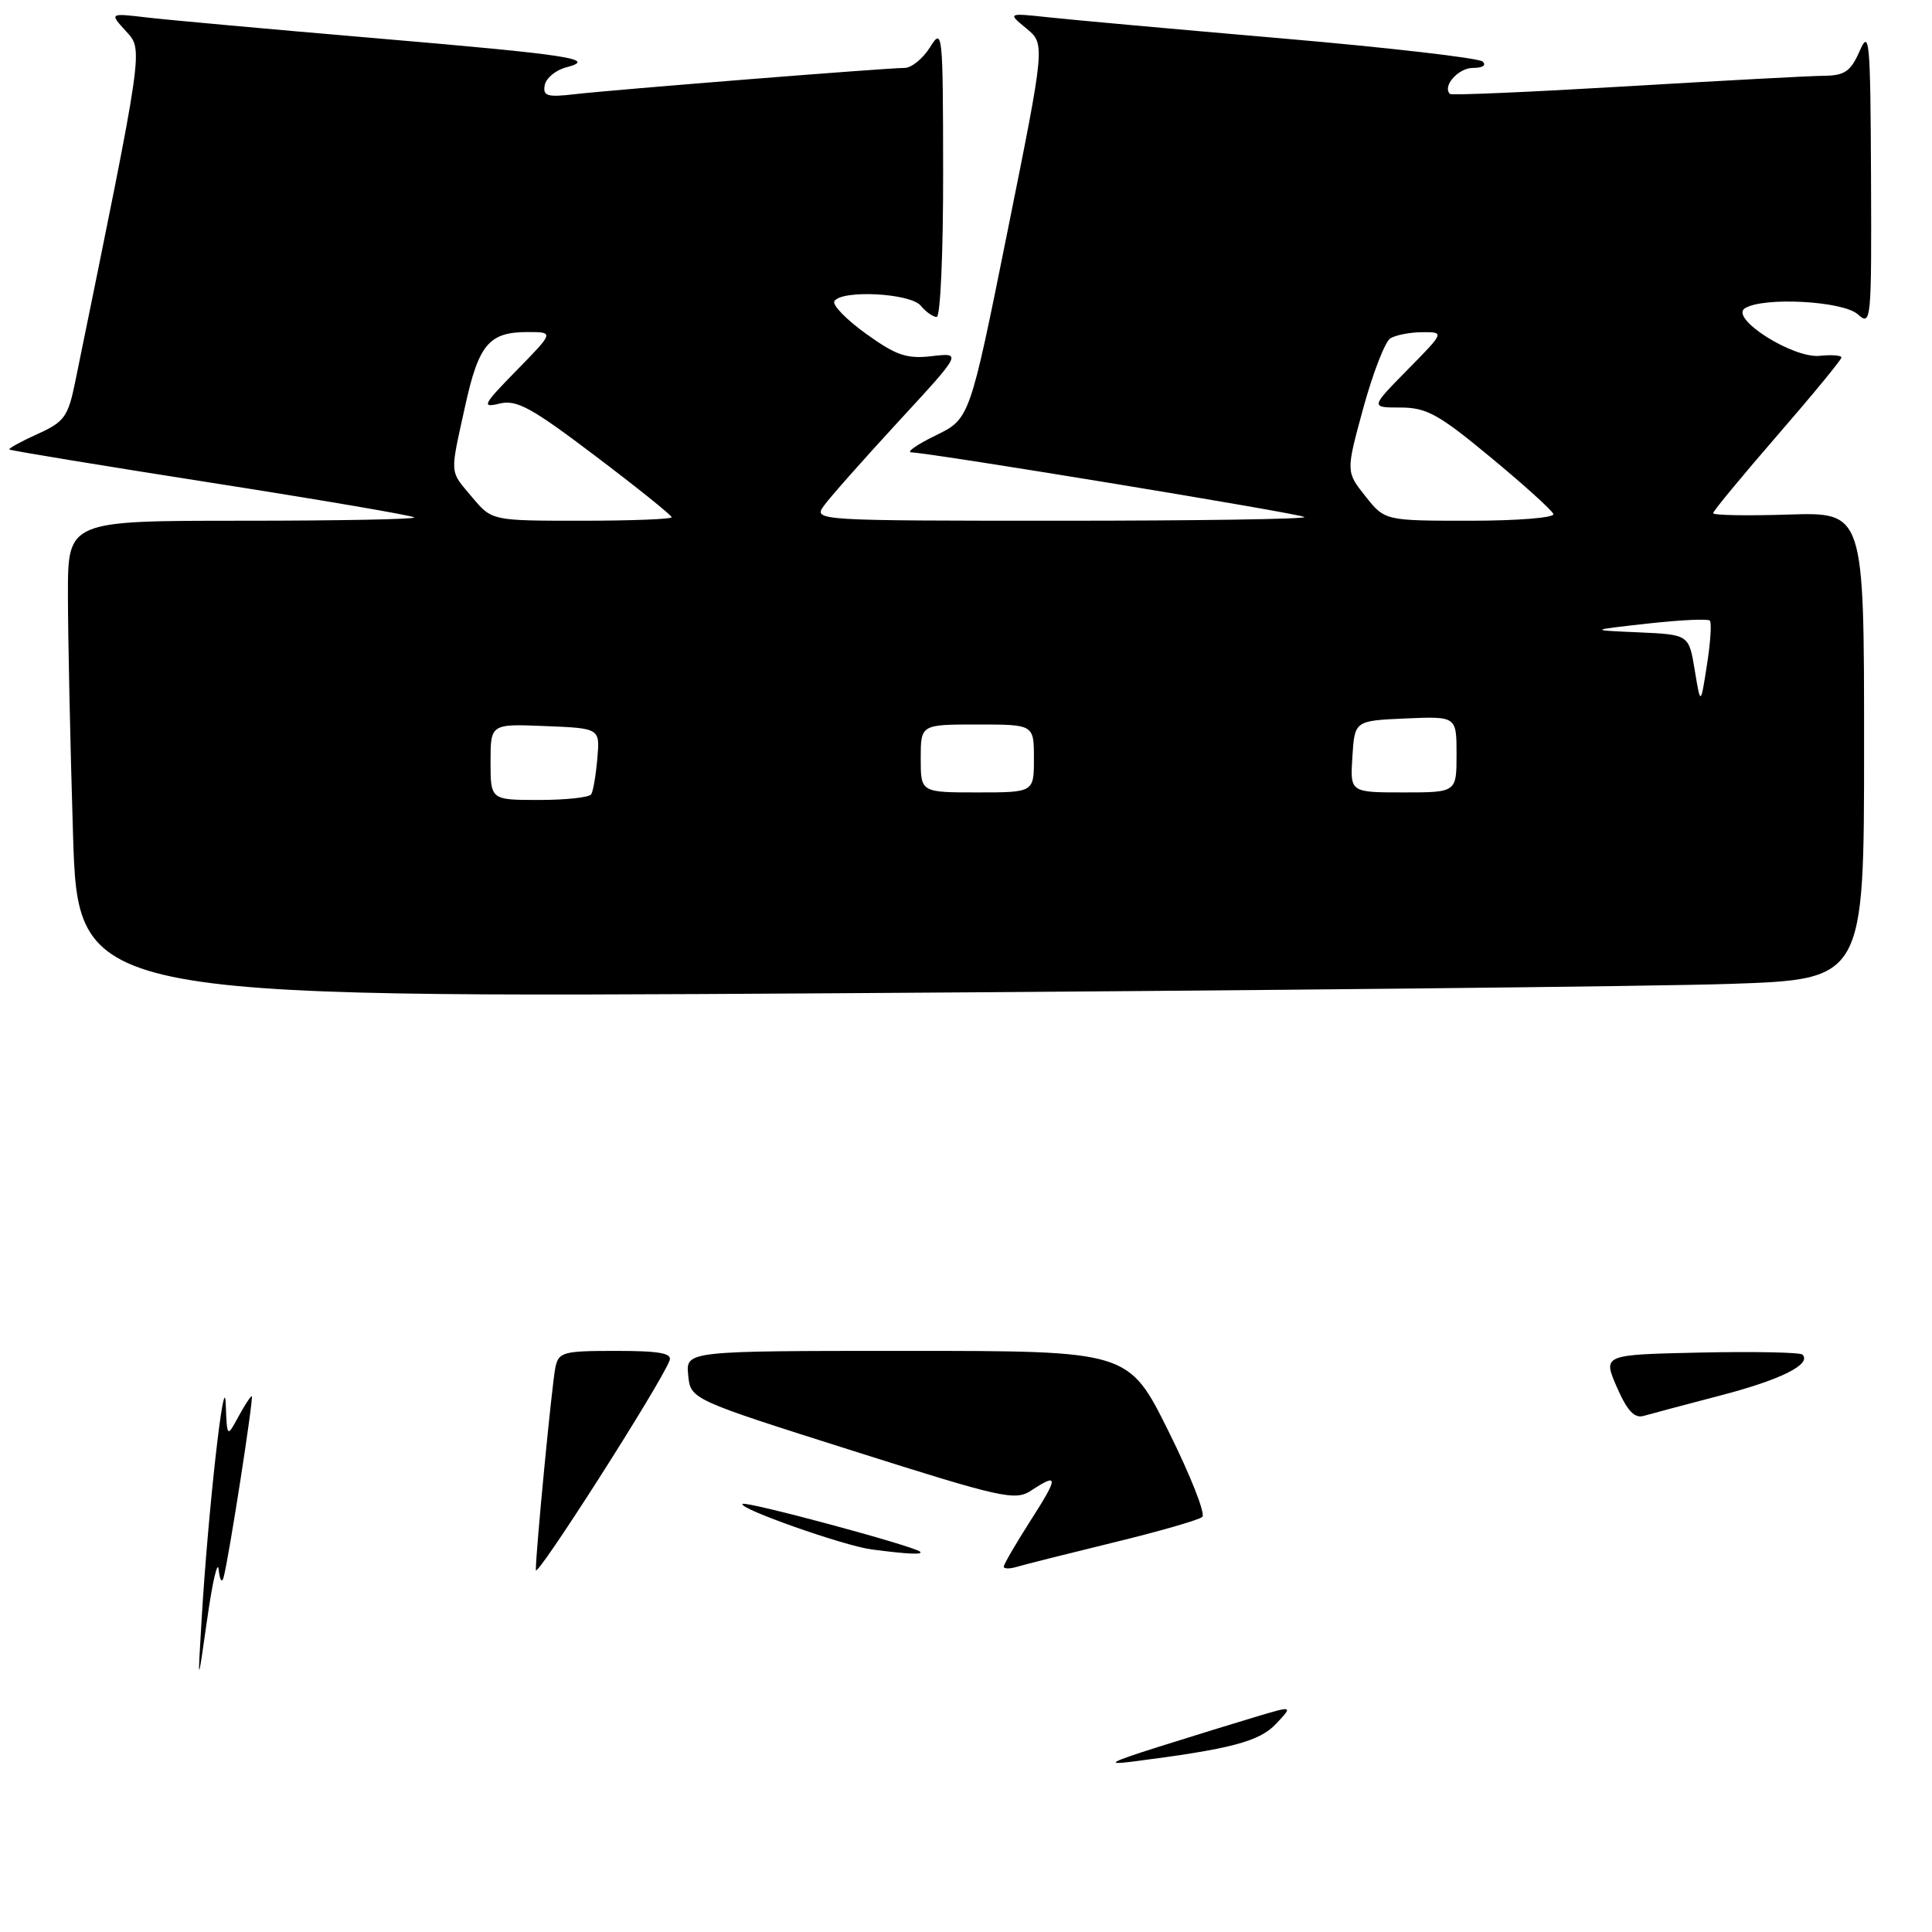 <?xml version="1.0" encoding="UTF-8" standalone="no"?>
<!DOCTYPE svg PUBLIC "-//W3C//DTD SVG 1.1//EN" "http://www.w3.org/Graphics/SVG/1.1/DTD/svg11.dtd" >
<svg xmlns="http://www.w3.org/2000/svg" xmlns:xlink="http://www.w3.org/1999/xlink" version="1.1" viewBox="0 0 256 256">
 <g >
 <path fill="currentColor"
d=" M 229.25 130.37 C 247.00 129.77 247.00 129.77 247.00 98.82 C 247.00 67.87 247.00 67.87 237.00 68.18 C 231.50 68.36 227.00 68.28 227.00 68.00 C 227.00 67.72 230.83 63.09 235.50 57.70 C 240.18 52.31 244.00 47.66 244.00 47.37 C 244.00 47.09 242.71 46.98 241.13 47.15 C 237.58 47.52 229.14 42.16 231.21 40.85 C 233.64 39.31 244.21 39.88 246.17 41.65 C 247.94 43.25 248.00 42.63 247.92 23.40 C 247.84 5.30 247.71 3.79 246.42 6.75 C 245.24 9.44 244.44 10.01 241.75 10.04 C 239.96 10.05 228.15 10.69 215.50 11.44 C 202.85 12.19 192.33 12.65 192.13 12.45 C 191.08 11.43 193.23 9.00 195.17 9.00 C 196.47 9.00 197.00 8.65 196.45 8.15 C 195.93 7.69 184.03 6.31 170.00 5.10 C 155.97 3.89 142.03 2.63 139.00 2.30 C 133.50 1.71 133.50 1.71 136.00 3.77 C 138.50 5.83 138.50 5.83 133.50 30.66 C 128.50 55.49 128.50 55.49 124.00 57.69 C 121.53 58.89 120.06 59.91 120.75 59.94 C 123.87 60.09 172.40 68.07 172.84 68.51 C 173.11 68.78 158.58 69.00 140.54 69.00 C 108.32 69.00 107.78 68.97 109.13 67.07 C 109.88 66.00 114.32 60.99 118.98 55.93 C 127.47 46.73 127.47 46.73 123.49 47.19 C 120.16 47.58 118.76 47.11 114.76 44.23 C 112.14 42.35 110.25 40.40 110.56 39.91 C 111.51 38.37 120.62 38.84 122.00 40.50 C 122.68 41.33 123.64 42.00 124.12 42.00 C 124.61 42.00 124.99 33.34 124.97 22.75 C 124.95 4.20 124.89 3.60 123.24 6.25 C 122.30 7.76 120.78 9.00 119.86 9.00 C 117.49 9.00 81.37 11.88 76.18 12.48 C 72.50 12.91 71.91 12.73 72.18 11.28 C 72.36 10.35 73.63 9.29 75.01 8.93 C 79.24 7.82 75.73 7.28 49.50 5.04 C 35.75 3.87 22.25 2.64 19.50 2.32 C 14.50 1.73 14.50 1.73 16.67 4.11 C 19.00 6.68 19.14 5.70 9.96 50.62 C 9.02 55.23 8.52 55.91 4.95 57.52 C 2.76 58.51 1.10 59.43 1.24 59.56 C 1.38 59.70 13.41 61.68 27.97 63.96 C 42.53 66.24 54.64 68.31 54.89 68.56 C 55.13 68.80 44.91 69.00 32.17 69.00 C 9.00 69.00 9.00 69.00 9.00 78.75 C 9.00 84.11 9.30 98.34 9.67 110.37 C 10.33 132.24 10.33 132.24 110.91 131.61 C 166.24 131.26 219.49 130.70 229.25 130.37 Z  M 153.50 231.47 C 157.90 230.08 163.71 228.29 166.42 227.48 C 171.34 226.01 171.34 226.01 169.08 228.42 C 166.87 230.77 163.09 231.76 150.00 233.43 C 146.41 233.88 147.12 233.49 153.50 231.47 Z  M 26.72 214.50 C 27.58 200.16 29.72 181.05 29.91 186.00 C 30.08 190.50 30.08 190.50 31.57 187.75 C 32.39 186.24 33.20 185.00 33.36 185.00 C 33.66 185.00 30.35 206.31 29.63 209.00 C 29.41 209.82 29.12 209.38 28.98 208.00 C 28.85 206.62 28.16 209.55 27.46 214.50 C 26.18 223.50 26.18 223.50 26.72 214.50 Z  M 71.00 208.04 C 71.00 205.51 73.12 183.57 73.58 181.25 C 74.01 179.15 74.56 179.00 81.63 179.00 C 87.39 179.00 89.10 179.31 88.72 180.28 C 87.50 183.47 71.00 209.31 71.00 208.04 Z  M 133.00 207.59 C 133.00 207.29 134.59 204.56 136.53 201.52 C 140.28 195.66 140.29 195.11 136.64 197.50 C 134.51 198.90 132.81 198.52 112.92 192.21 C 91.50 185.42 91.50 185.42 91.19 182.21 C 90.87 179.00 90.87 179.00 120.21 179.00 C 149.54 179.00 149.54 179.00 154.83 189.64 C 157.74 195.49 159.76 200.60 159.31 201.00 C 158.87 201.40 153.55 202.93 147.50 204.40 C 141.45 205.88 135.71 207.32 134.75 207.61 C 133.79 207.90 133.00 207.89 133.00 207.59 Z  M 115.50 205.31 C 111.80 204.82 97.79 199.88 98.39 199.28 C 98.82 198.85 121.09 204.85 121.92 205.61 C 122.37 206.03 120.25 205.93 115.50 205.31 Z  M 214.24 183.80 C 212.37 179.50 212.37 179.50 225.32 179.22 C 232.44 179.07 238.52 179.19 238.83 179.49 C 240.10 180.76 235.98 182.82 228.00 184.90 C 223.32 186.12 218.74 187.34 217.81 187.61 C 216.57 187.97 215.62 186.95 214.24 183.80 Z  M 65.00 100.96 C 65.00 95.91 65.00 95.91 72.25 96.21 C 79.50 96.50 79.50 96.50 79.15 100.50 C 78.96 102.70 78.60 104.84 78.34 105.25 C 78.09 105.66 74.98 106.00 71.44 106.00 C 65.00 106.00 65.00 106.00 65.00 100.96 Z  M 122.00 100.50 C 122.00 96.00 122.00 96.00 129.50 96.00 C 137.00 96.00 137.00 96.00 137.00 100.50 C 137.00 105.00 137.00 105.00 129.50 105.00 C 122.00 105.00 122.00 105.00 122.00 100.50 Z  M 179.20 100.25 C 179.50 95.50 179.50 95.50 186.25 95.20 C 193.00 94.91 193.00 94.91 193.00 99.95 C 193.00 105.00 193.00 105.00 185.95 105.00 C 178.89 105.00 178.89 105.00 179.20 100.25 Z  M 224.56 88.79 C 223.79 84.09 223.79 84.09 217.14 83.79 C 210.50 83.50 210.50 83.50 218.29 82.63 C 222.58 82.15 226.30 81.97 226.56 82.23 C 226.82 82.48 226.65 85.13 226.18 88.10 C 225.34 93.50 225.34 93.50 224.56 88.79 Z  M 62.59 65.92 C 59.53 62.28 59.59 63.10 61.62 53.87 C 63.42 45.63 64.79 44.00 69.90 44.00 C 73.42 44.00 73.42 44.00 68.46 49.07 C 63.99 53.63 63.77 54.07 66.18 53.48 C 68.45 52.92 70.39 53.98 78.93 60.45 C 84.47 64.64 89.00 68.28 89.00 68.54 C 89.00 68.79 83.64 69.00 77.09 69.00 C 65.18 69.00 65.18 69.00 62.59 65.92 Z  M 180.92 65.75 C 178.34 62.50 178.34 62.50 180.64 54.08 C 181.91 49.44 183.52 45.29 184.22 44.84 C 184.92 44.40 186.83 44.02 188.46 44.02 C 191.42 44.00 191.42 44.00 186.50 49.00 C 181.58 54.00 181.58 54.00 185.57 54.00 C 189.03 54.00 190.65 54.90 197.53 60.61 C 201.92 64.24 205.65 67.61 205.83 68.11 C 206.02 68.60 201.08 69.00 194.83 69.00 C 183.50 69.00 183.50 69.00 180.92 65.75 Z "/>
</g>
</svg>